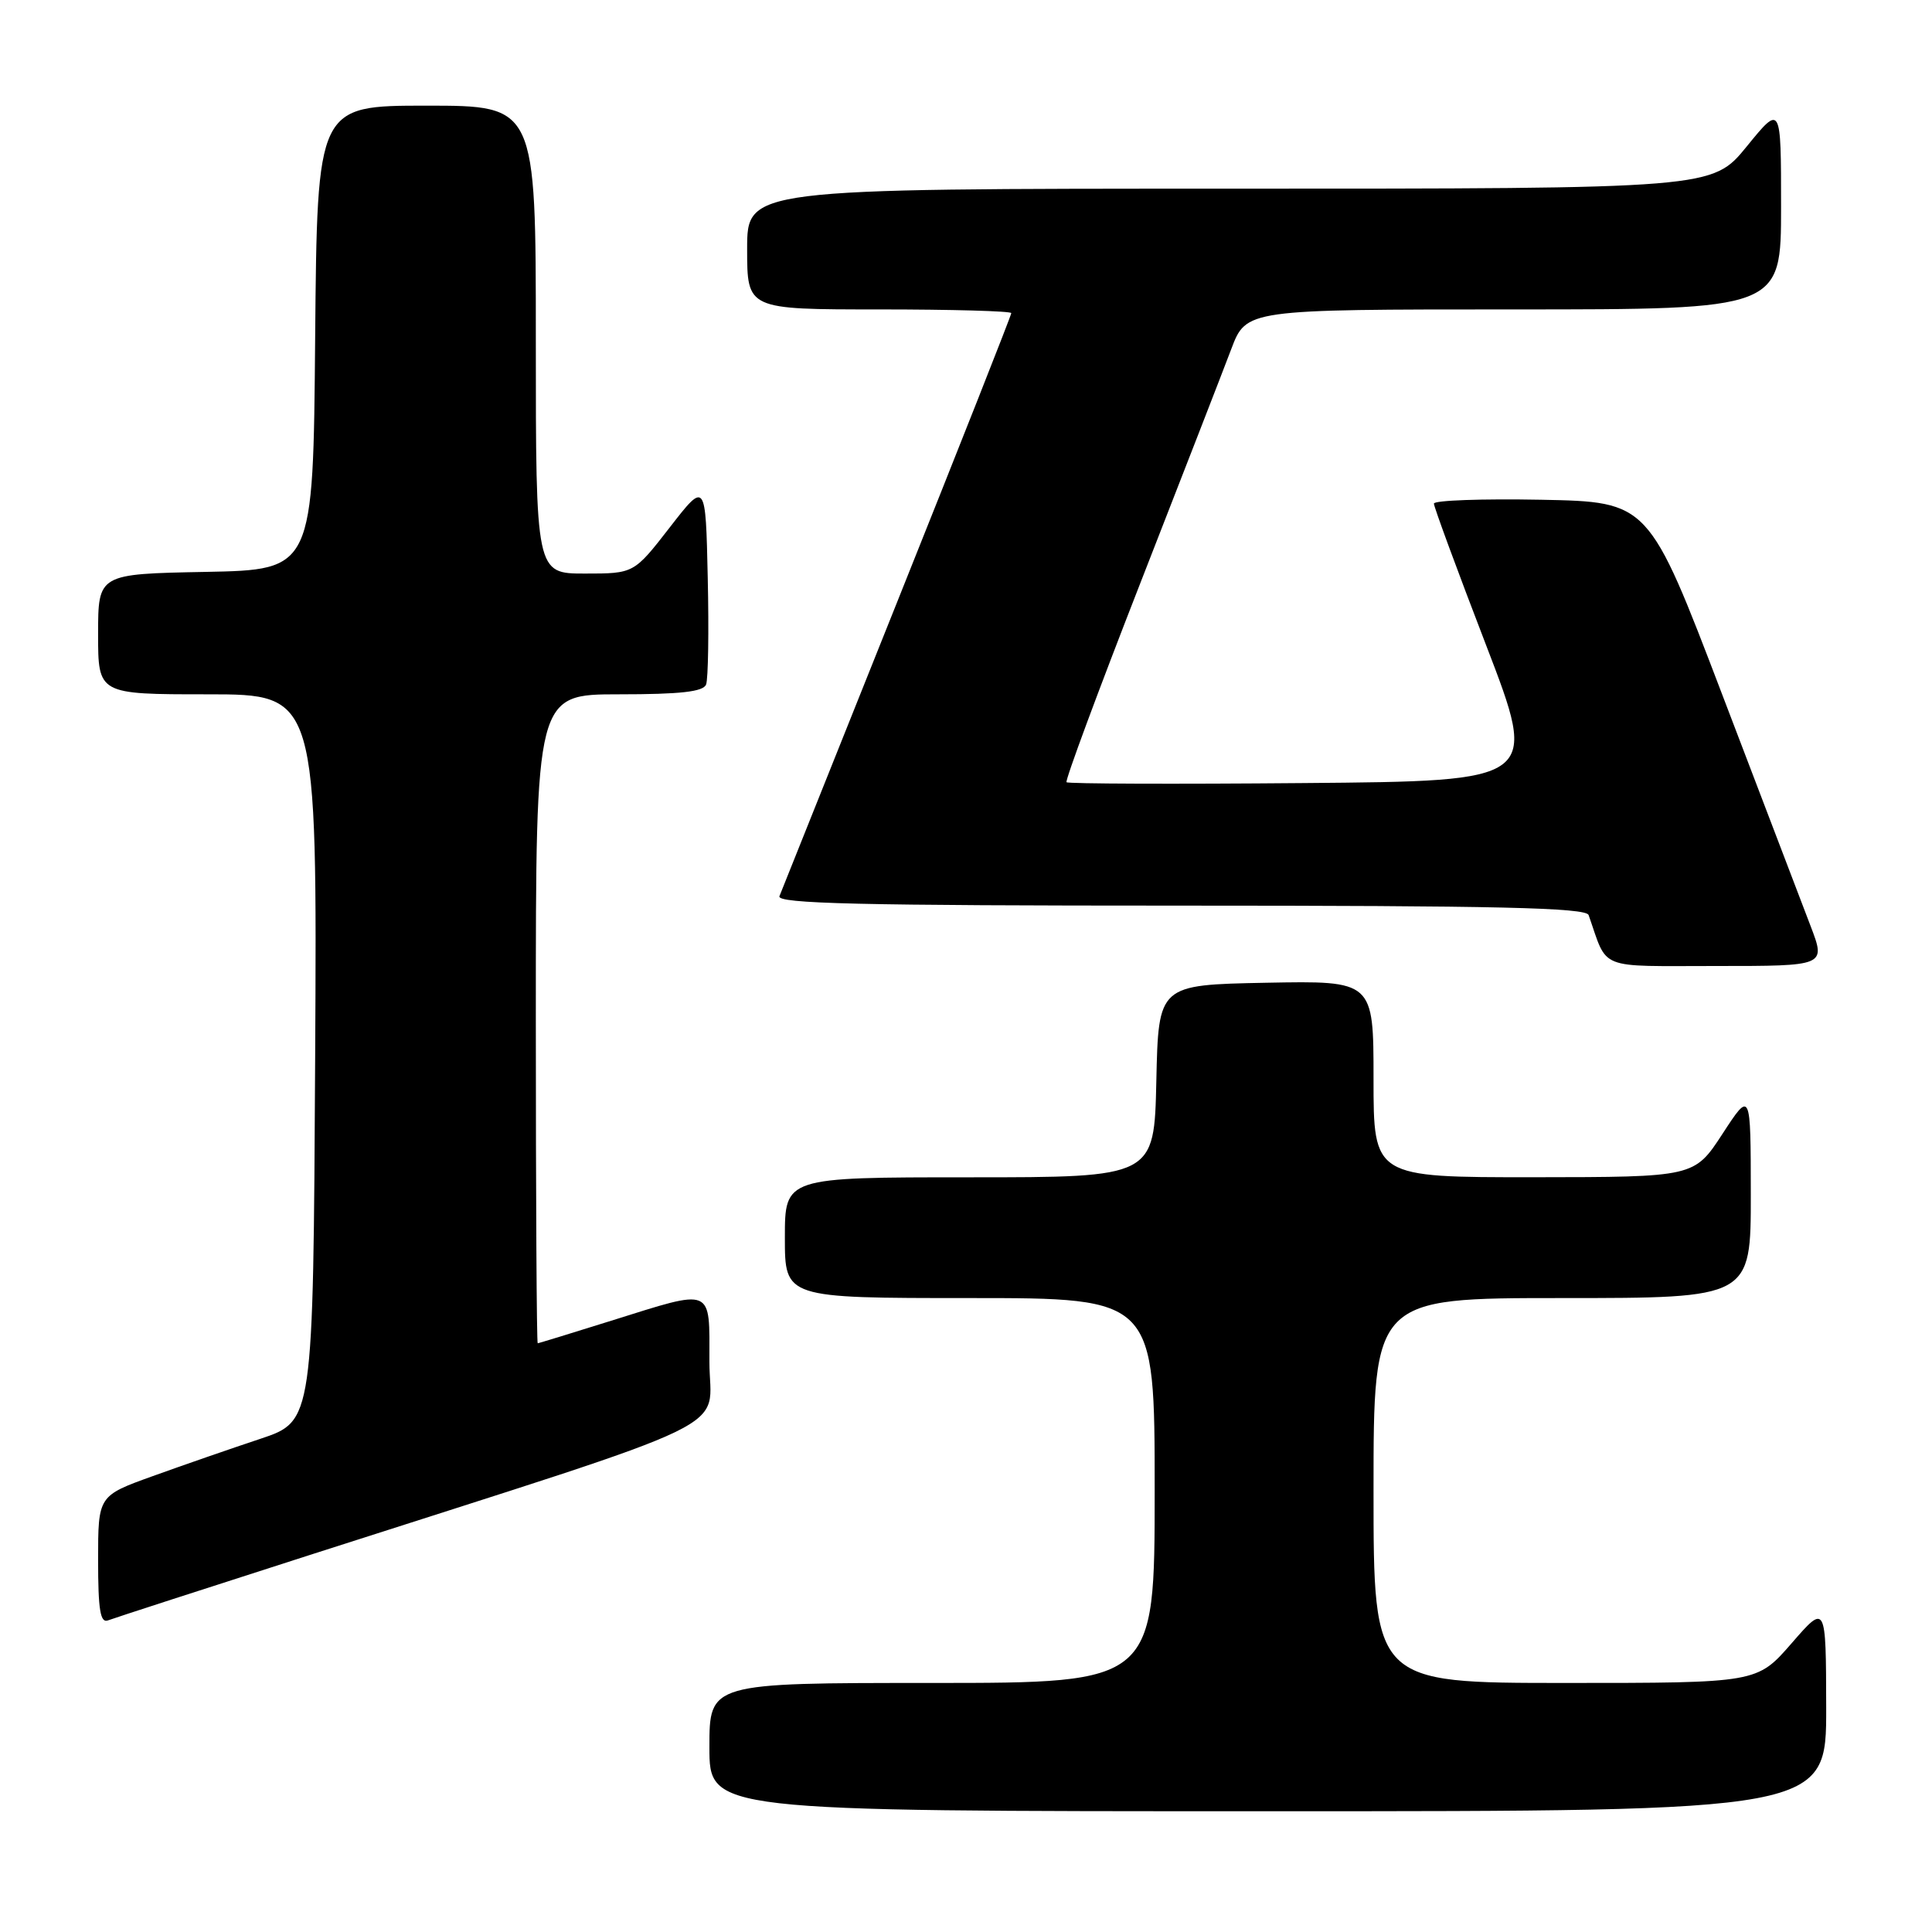 <?xml version="1.0" encoding="UTF-8" standalone="no"?>
<!DOCTYPE svg PUBLIC "-//W3C//DTD SVG 1.1//EN" "http://www.w3.org/Graphics/SVG/1.1/DTD/svg11.dtd" >
<svg xmlns="http://www.w3.org/2000/svg" xmlns:xlink="http://www.w3.org/1999/xlink" version="1.1" viewBox="0 0 256 256">
 <g >
 <path fill="currentColor"
d=" M 241.98 226.25 C 241.95 212.50 241.95 212.50 237.39 217.75 C 232.82 223.00 232.82 223.00 207.41 223.00 C 182.00 223.00 182.00 223.00 182.00 197.50 C 182.00 172.00 182.00 172.00 207.00 172.00 C 232.00 172.00 232.00 172.00 231.99 158.25 C 231.98 144.50 231.98 144.50 228.24 150.24 C 224.50 155.97 224.50 155.97 203.25 155.99 C 182.00 156.00 182.00 156.00 182.00 142.97 C 182.00 129.95 182.00 129.95 167.75 130.22 C 153.50 130.50 153.50 130.50 153.22 143.25 C 152.94 156.00 152.94 156.00 128.47 156.00 C 104.00 156.00 104.00 156.00 104.00 164.00 C 104.00 172.00 104.00 172.00 128.50 172.00 C 153.00 172.00 153.00 172.00 153.00 197.50 C 153.00 223.00 153.00 223.00 123.50 223.00 C 94.00 223.00 94.00 223.00 94.00 231.50 C 94.00 240.00 94.00 240.00 168.00 240.00 C 242.00 240.00 242.00 240.00 241.98 226.25 Z  M 41.06 206.04 C 99.51 187.28 94.00 189.95 94.00 180.42 C 94.00 170.44 94.67 170.72 81.00 175.00 C 75.78 176.64 71.39 177.98 71.25 177.99 C 71.11 177.99 71.00 158.65 71.00 135.00 C 71.00 92.00 71.00 92.00 82.03 92.00 C 90.17 92.00 93.19 91.66 93.56 90.70 C 93.84 89.98 93.94 83.63 93.78 76.58 C 93.50 63.76 93.50 63.76 88.75 69.88 C 84.00 76.00 84.00 76.00 77.50 76.00 C 71.00 76.00 71.00 76.00 71.00 45.00 C 71.00 14.00 71.00 14.00 56.51 14.00 C 42.03 14.00 42.03 14.00 41.76 44.75 C 41.50 75.50 41.50 75.50 27.25 75.78 C 13.00 76.05 13.00 76.05 13.00 84.03 C 13.00 92.00 13.00 92.00 27.51 92.00 C 42.02 92.00 42.02 92.00 41.76 140.16 C 41.50 188.31 41.50 188.31 34.50 190.65 C 30.65 191.93 24.24 194.15 20.25 195.59 C 13.00 198.20 13.00 198.20 13.00 206.71 C 13.00 213.32 13.29 215.10 14.31 214.71 C 15.03 214.43 27.07 210.53 41.06 206.04 Z  M 239.93 122.75 C 238.82 119.86 233.54 106.03 228.19 92.00 C 218.46 66.50 218.46 66.50 204.23 66.22 C 196.40 66.07 190.00 66.30 190.00 66.73 C 190.00 67.16 193.11 75.61 196.92 85.50 C 203.84 103.50 203.84 103.50 172.77 103.76 C 155.68 103.91 141.53 103.86 141.32 103.65 C 141.11 103.44 145.49 91.62 151.05 77.39 C 156.61 63.15 162.06 49.14 163.15 46.25 C 165.14 41.00 165.14 41.00 200.57 41.00 C 236.00 41.00 236.00 41.00 236.00 27.41 C 236.00 13.82 236.00 13.82 231.45 19.41 C 226.89 25.00 226.89 25.00 162.95 25.00 C 99.00 25.00 99.00 25.00 99.00 33.00 C 99.00 41.00 99.00 41.00 116.50 41.00 C 126.12 41.00 134.00 41.22 134.00 41.49 C 134.00 41.77 127.20 58.98 118.89 79.74 C 110.58 100.51 103.55 118.06 103.28 118.75 C 102.89 119.74 113.92 120.00 156.42 120.00 C 198.43 120.00 210.16 120.27 210.50 121.25 C 213.10 128.65 211.47 128.00 227.44 128.00 C 241.93 128.00 241.93 128.00 239.93 122.75 Z "/>
</g>
</svg>